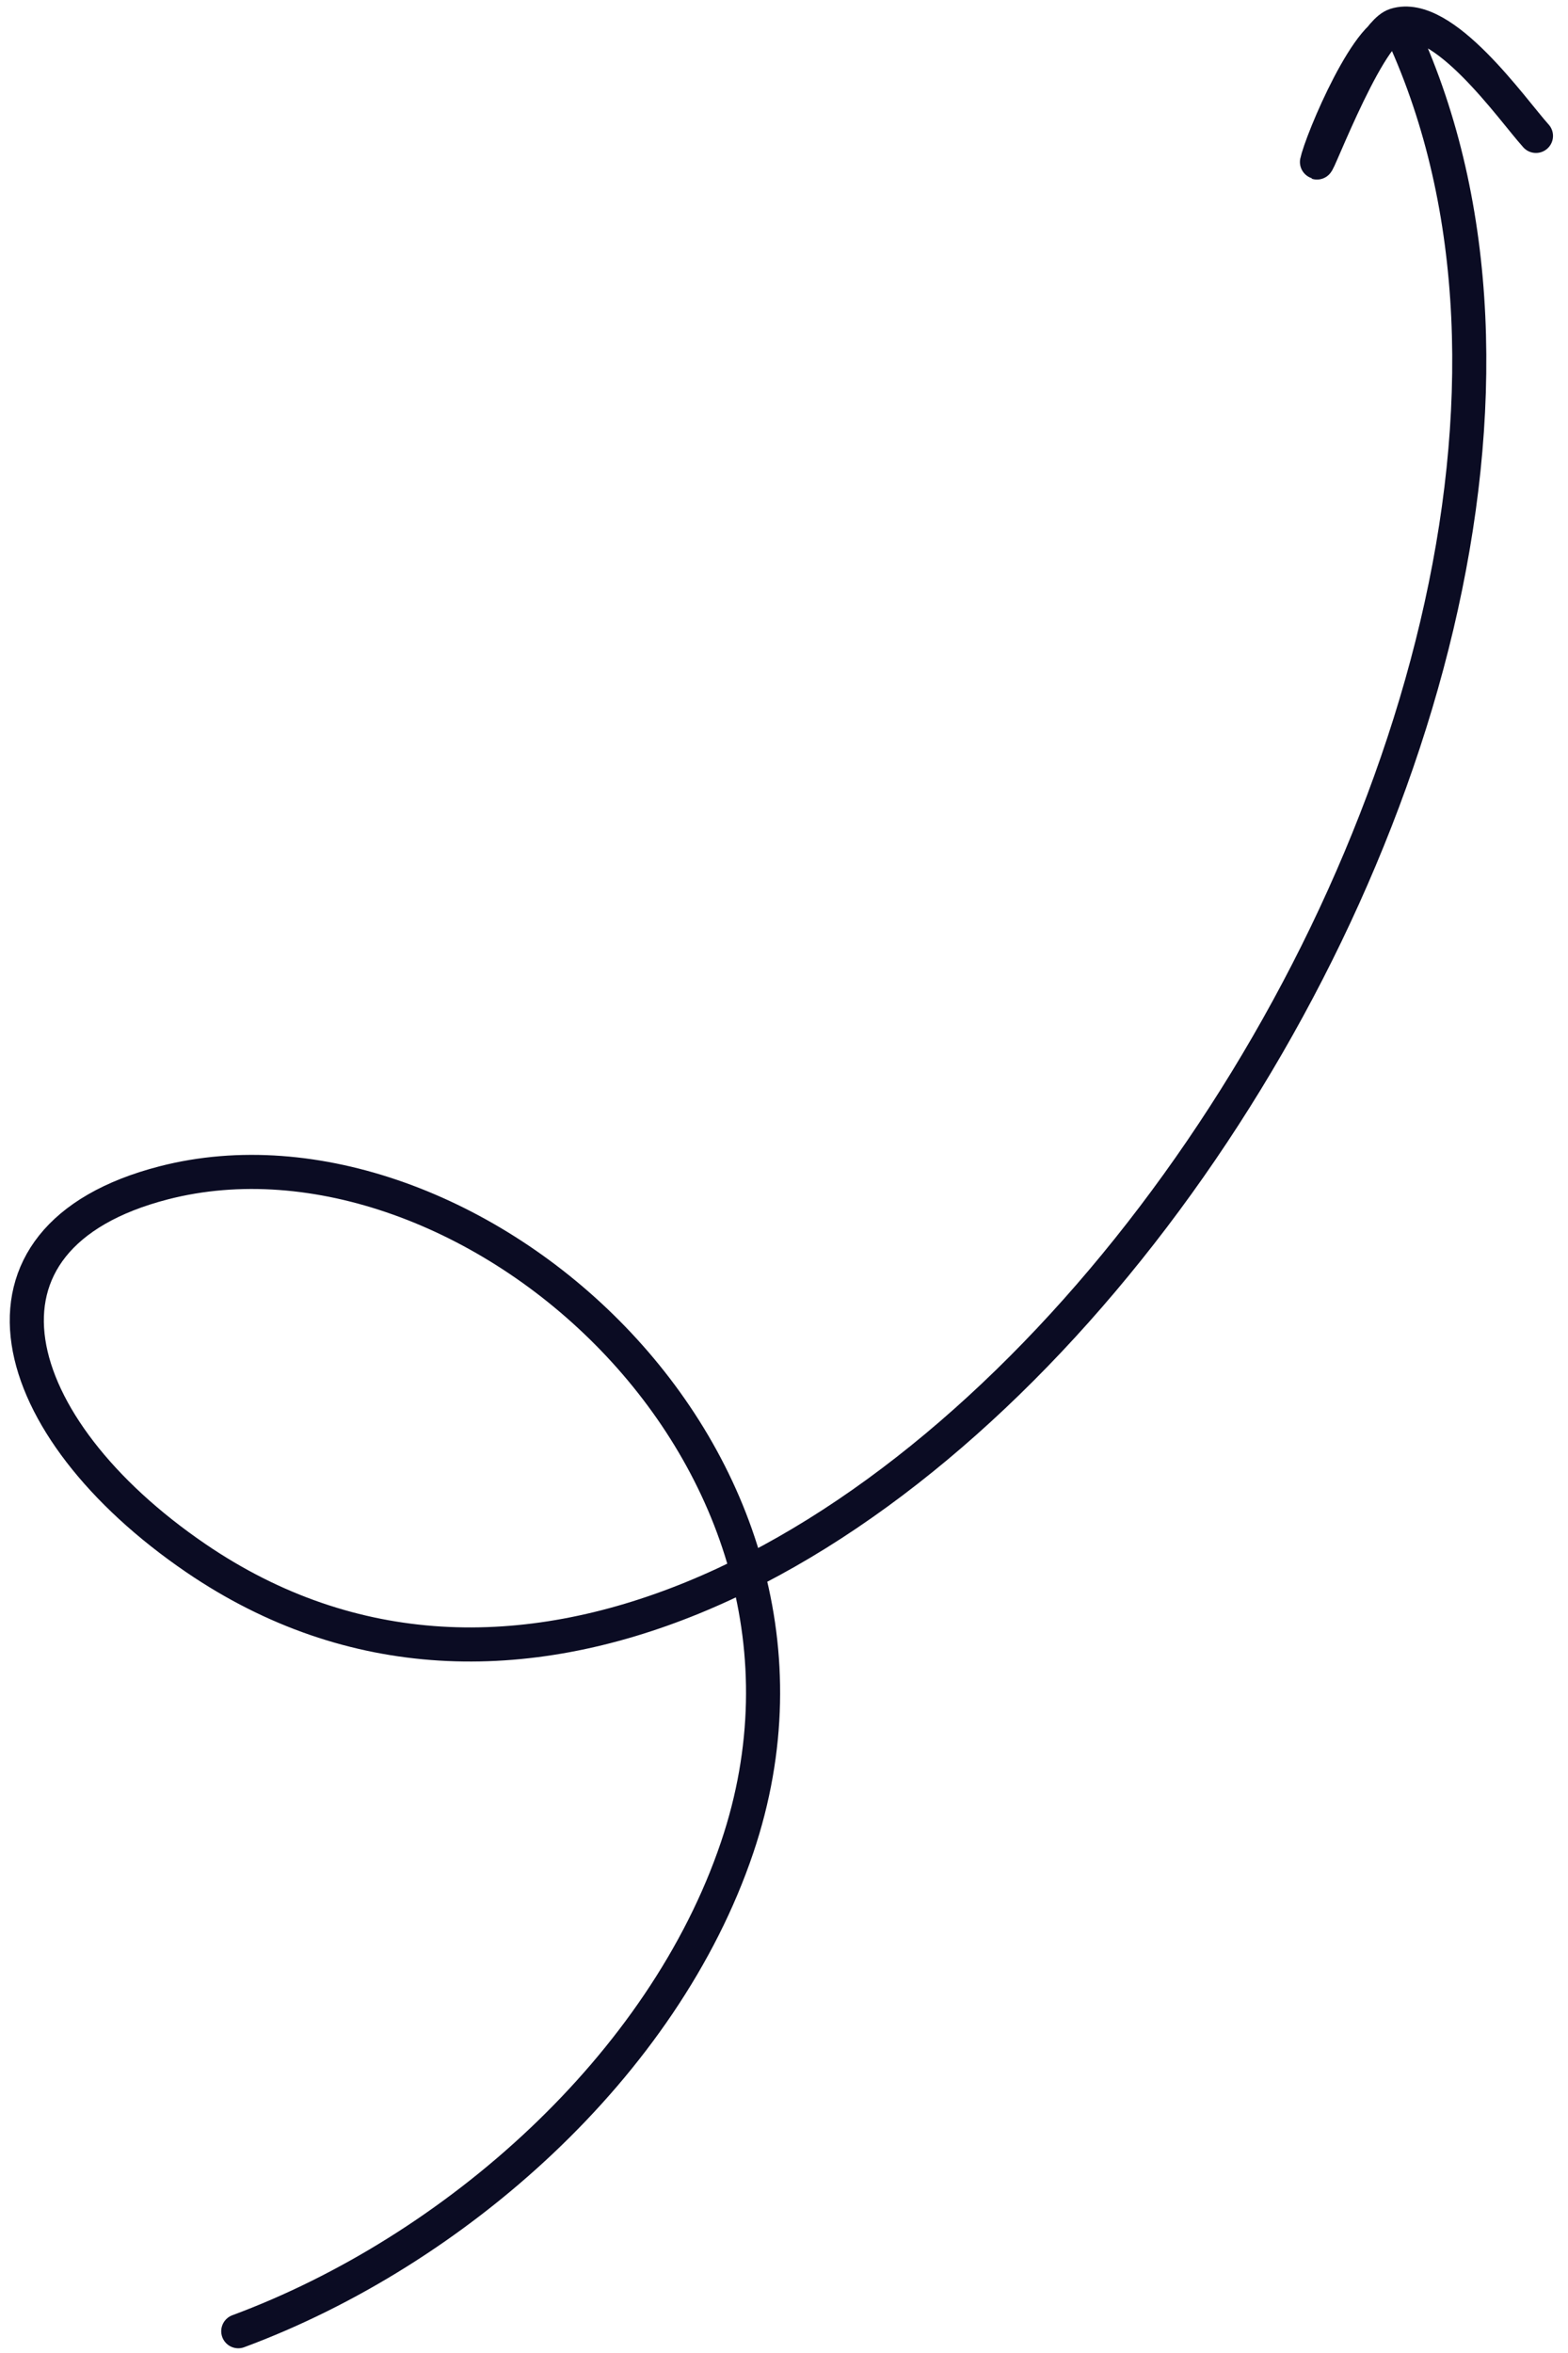 <svg width="92" height="138" viewBox="0 0 92 138" fill="none" xmlns="http://www.w3.org/2000/svg">
<path d="M13.98 136.723C26.707 132.002 38.925 121.159 43.251 108.348C51.039 85.284 27.268 64.825 9.616 69.369C-2.832 72.573 0.245 83.711 11.492 91.382C48.142 116.379 101.045 42.827 82.308 1.967C80.94 0.451 77.913 7.311 77.335 9.26C76.756 11.209 80.098 2.037 81.874 1.474C84.677 0.586 88.717 6.416 90.12 7.971" stroke="#0B0C23" stroke-width="2" stroke-linecap="round"/>
</svg>
